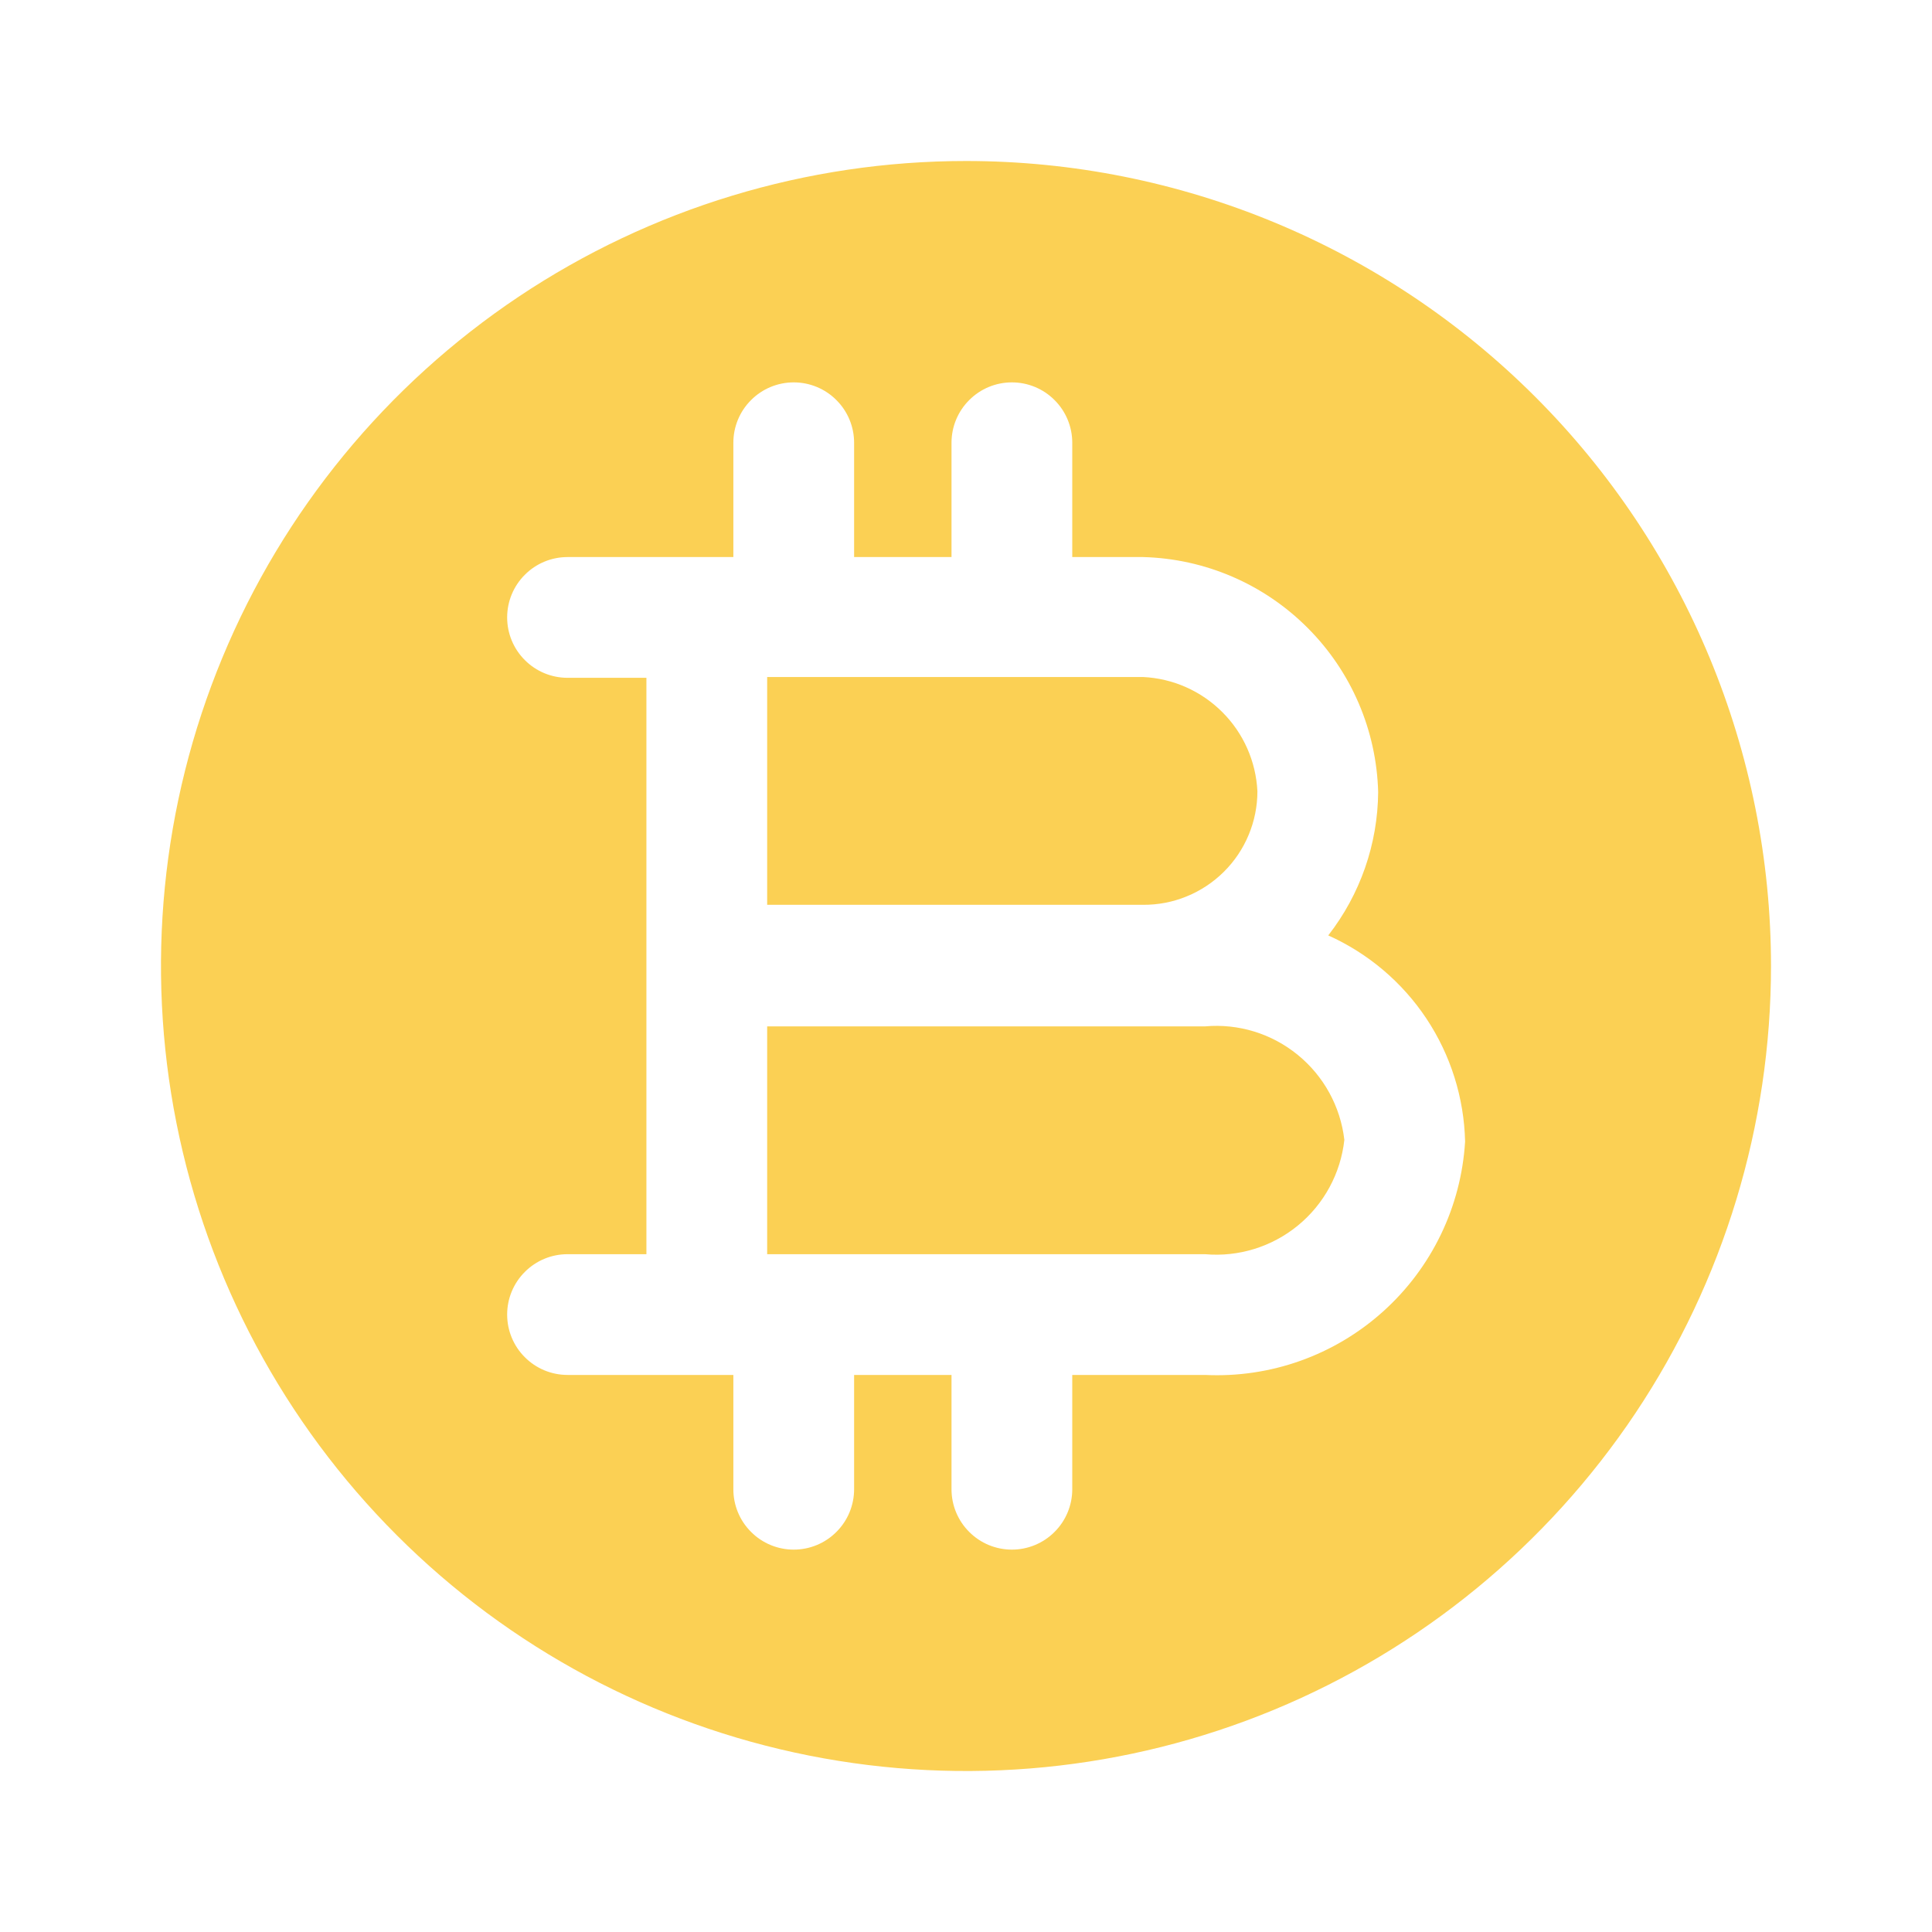 <svg width="24" height="24" viewBox="0 0 24 24" fill="none" xmlns="http://www.w3.org/2000/svg">
<path d="M14.97 12.75H9.53V15.58H14.97C15.386 15.617 15.801 15.488 16.124 15.223C16.448 14.957 16.654 14.576 16.7 14.16C16.652 13.746 16.444 13.367 16.121 13.104C15.798 12.84 15.385 12.713 14.97 12.75Z" fill="#FBD054"/>
<path d="M12 2C10.022 2 8.089 2.586 6.444 3.685C4.8 4.784 3.518 6.346 2.761 8.173C2.004 10 1.806 12.011 2.192 13.951C2.578 15.891 3.53 17.672 4.929 19.071C6.327 20.47 8.109 21.422 10.049 21.808C11.989 22.194 14 21.996 15.827 21.239C17.654 20.482 19.216 19.2 20.315 17.556C21.413 15.911 22 13.978 22 12C22 9.348 20.946 6.804 19.071 4.929C17.196 3.054 14.652 2 12 2V2ZM14.97 17.08H13.32V18.5C13.32 18.699 13.241 18.89 13.1 19.03C12.96 19.171 12.769 19.25 12.57 19.25C12.371 19.25 12.18 19.171 12.04 19.03C11.899 18.89 11.82 18.699 11.82 18.5V17.08H10.61V18.5C10.61 18.699 10.531 18.89 10.39 19.03C10.25 19.171 10.059 19.25 9.86 19.25C9.661 19.25 9.47 19.171 9.33 19.03C9.189 18.89 9.11 18.699 9.11 18.5V17.08H7.05C6.851 17.08 6.66 17.001 6.52 16.86C6.379 16.72 6.3 16.529 6.3 16.33C6.3 16.131 6.379 15.94 6.52 15.8C6.66 15.659 6.851 15.58 7.05 15.58H8.03V8.42H7.05C6.851 8.42 6.66 8.341 6.52 8.2C6.379 8.06 6.3 7.869 6.3 7.67C6.3 7.471 6.379 7.28 6.52 7.14C6.66 6.999 6.851 6.92 7.05 6.92H9.11V5.5C9.11 5.301 9.189 5.11 9.33 4.97C9.47 4.829 9.661 4.75 9.86 4.75C10.059 4.75 10.25 4.829 10.39 4.97C10.531 5.11 10.61 5.301 10.61 5.5V6.92H11.82V5.5C11.82 5.301 11.899 5.11 12.04 4.97C12.18 4.829 12.371 4.75 12.57 4.75C12.769 4.75 12.96 4.829 13.1 4.97C13.241 5.11 13.32 5.301 13.32 5.5V6.92H14.2C14.968 6.94 15.699 7.254 16.242 7.798C16.786 8.341 17.1 9.072 17.12 9.84C17.115 10.485 16.897 11.111 16.5 11.62C16.996 11.843 17.419 12.201 17.72 12.654C18.021 13.107 18.187 13.636 18.2 14.18C18.151 14.991 17.785 15.75 17.18 16.293C16.576 16.836 15.782 17.119 14.97 17.08Z" fill="#FBD054"/>
<path d="M15.62 9.83C15.602 9.459 15.447 9.108 15.184 8.846C14.921 8.583 14.571 8.428 14.2 8.41H9.53V11.24H14.2C14.386 11.241 14.57 11.206 14.742 11.135C14.914 11.065 15.071 10.961 15.203 10.83C15.335 10.699 15.44 10.543 15.511 10.372C15.583 10.2 15.62 10.016 15.62 9.83Z" fill="#FBD054"/>
</svg>
